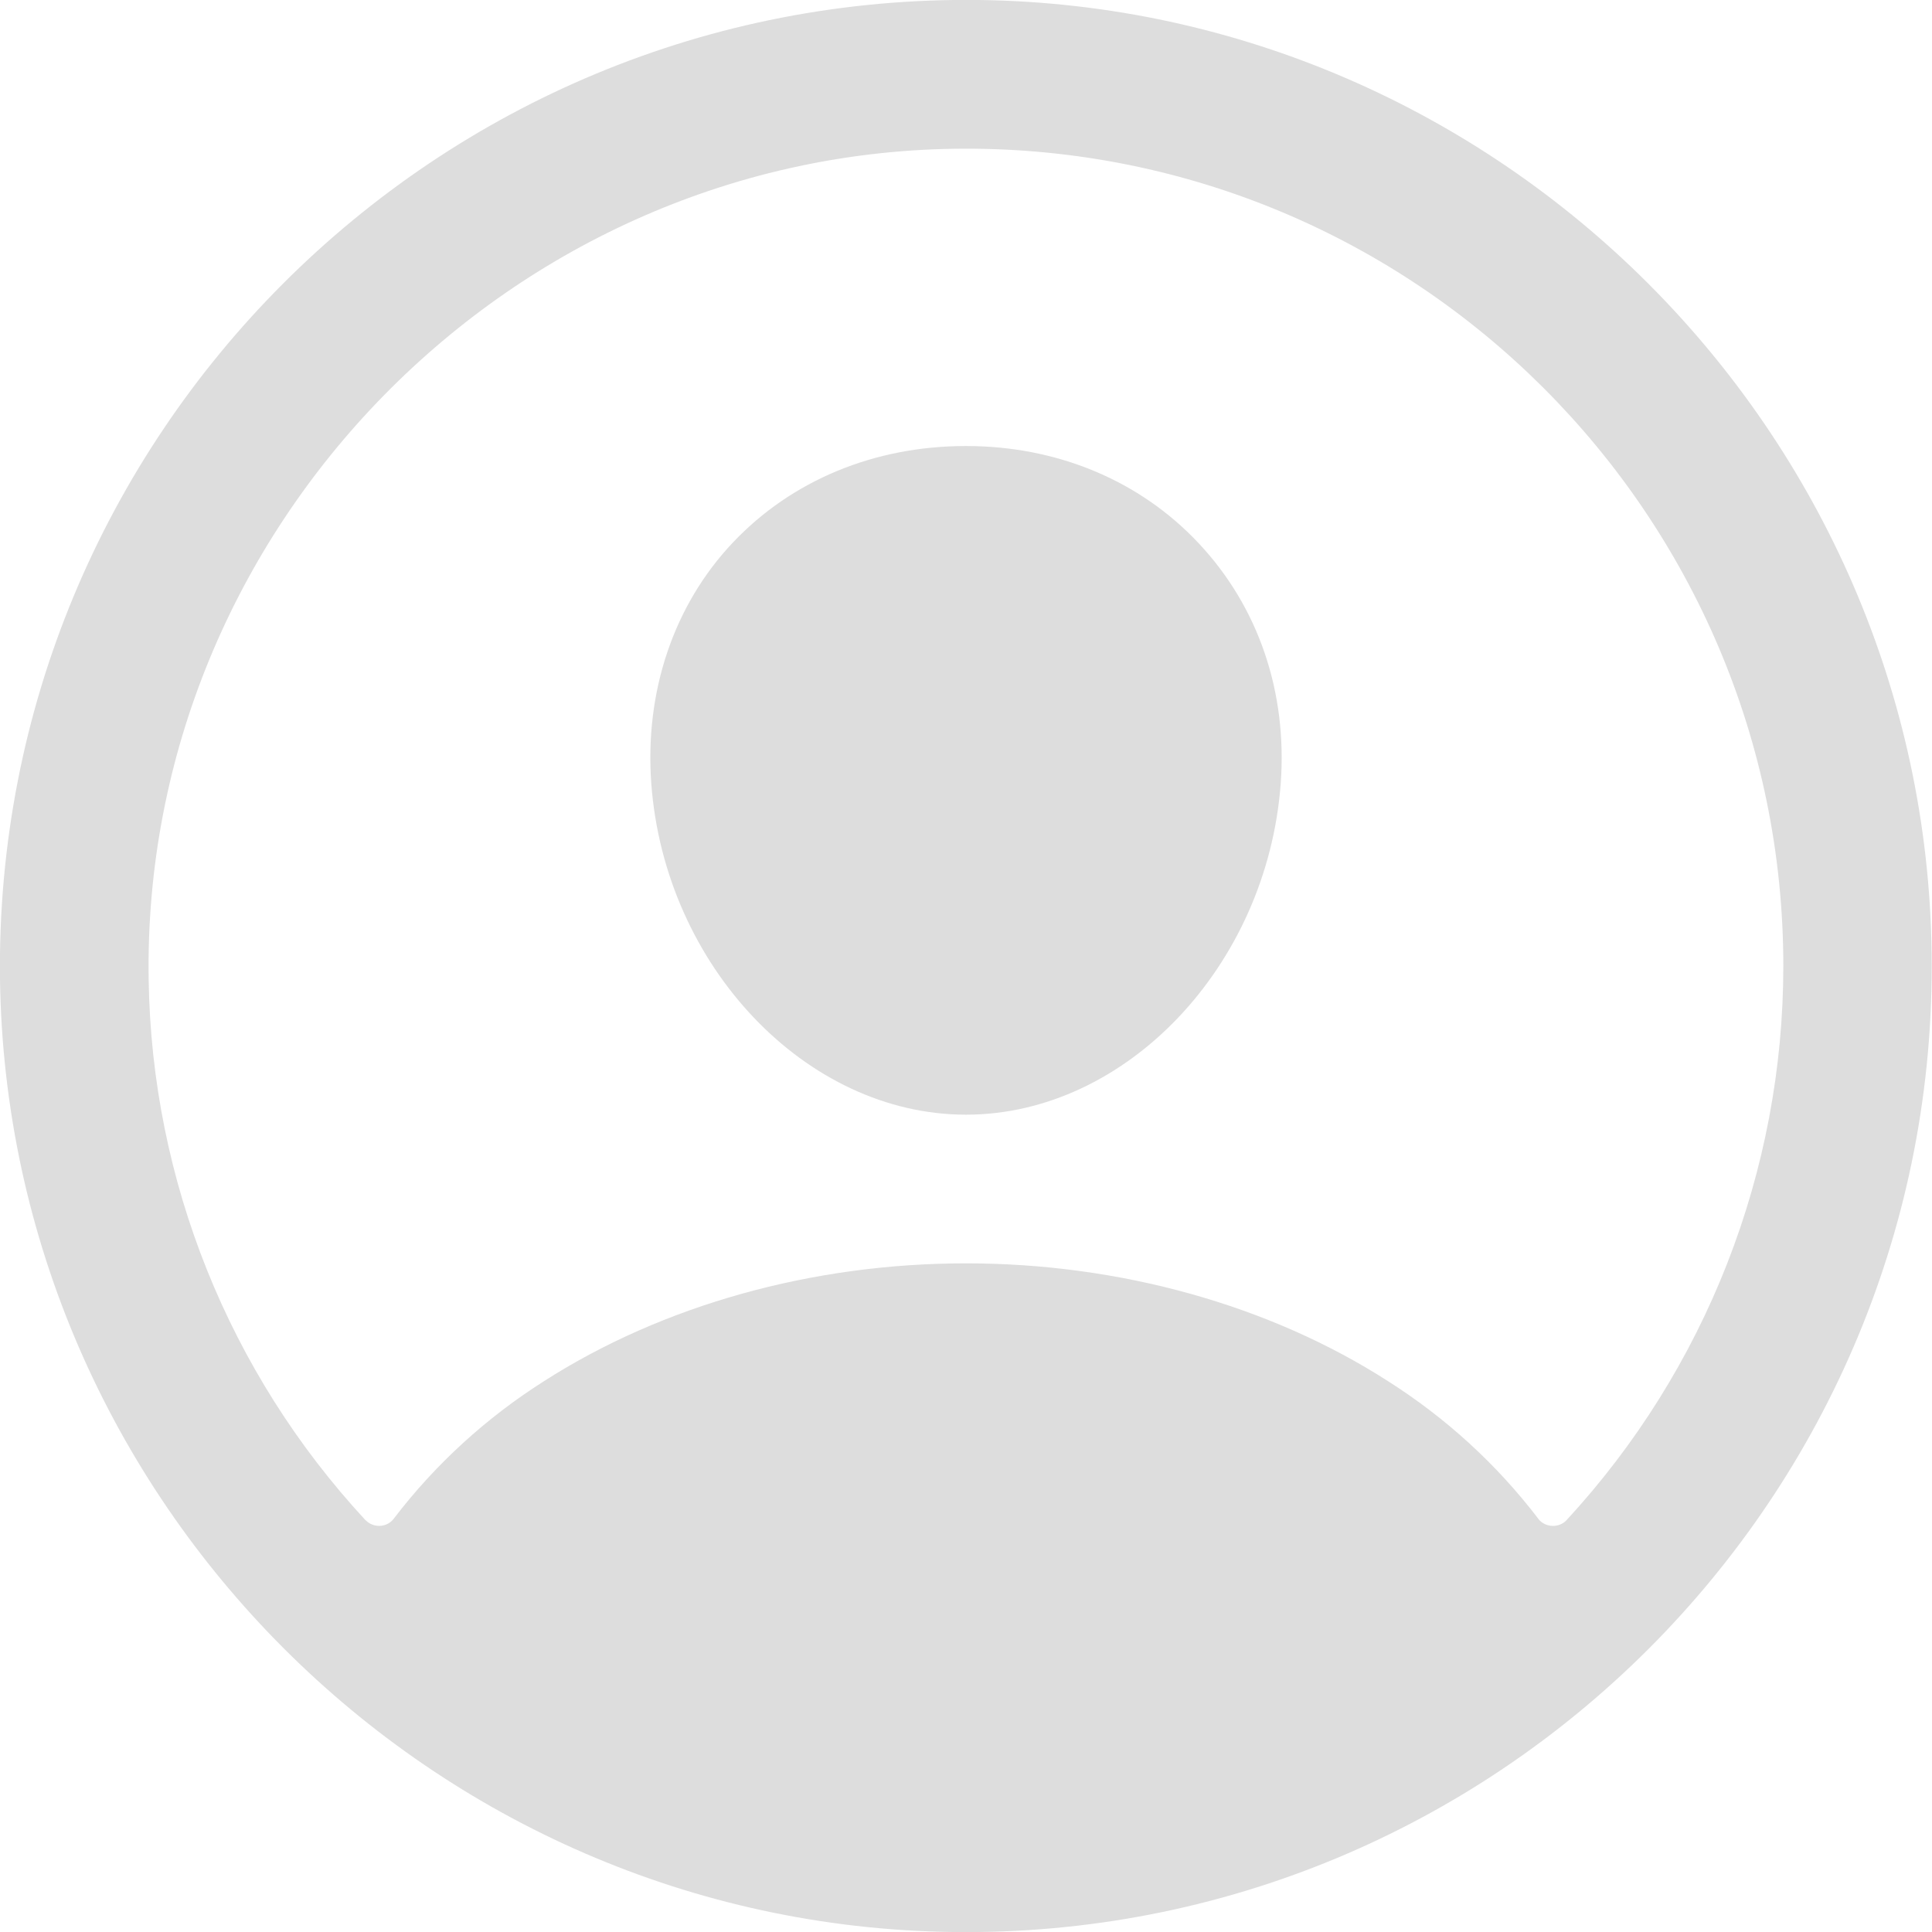 <?xml version="1.0" encoding="utf-8"?>
<!-- Generator: Adobe Illustrator 26.1.0, SVG Export Plug-In . SVG Version: 6.00 Build 0)  -->
<svg version="1.1" id="Layer_1" xmlns="http://www.w3.org/2000/svg" xmlns:xlink="http://www.w3.org/1999/xlink" x="0px" y="0px"
	 viewBox="0 0 512 512" style="enable-background:new 0 0 512 512;" xml:space="preserve">
<style type="text/css">
	.st0{fill:#DDDDDD;}
</style>
<g>
	<path class="st0" d="M511.9,252.5C510.1,114.4,397.6,1.9,259.6,0C115.6-1.9-1.9,115.6,0,259.6c2,138,114.4,250.5,252.4,252.4
		C396.4,514,513.9,396.4,511.9,252.5z M415.2,402.8c-1.8,2-5,2.1-7,0.3c-0.2-0.2-0.4-0.4-0.6-0.7c-11-14.4-24.5-26.7-39.8-36.4
		c-31.3-20.1-71-31.2-111.8-31.2s-80.4,11.1-111.8,31.2c-15.3,9.7-28.8,22-39.8,36.4c-1.6,2.2-4.7,2.6-6.9,1
		c-0.2-0.2-0.5-0.4-0.7-0.6c-36.1-39-56.6-89.9-57.4-143.1c-2-119.8,96.3-220,216.1-220.3s217.1,97,217.1,216.6
		C472.6,310.4,452.1,362.8,415.2,402.8z"/>
	<path class="st0" d="M256,118.2c-24.3,0-46.2,9.1-61.8,25.6s-23.4,39.4-21.6,63.9c3.6,48.3,41,87.7,83.4,87.7s79.8-39.4,83.4-87.7
		c1.8-24.3-5.9-46.9-21.8-63.8C302,127.3,280.1,118.2,256,118.2z"/>
</g>
</svg>
